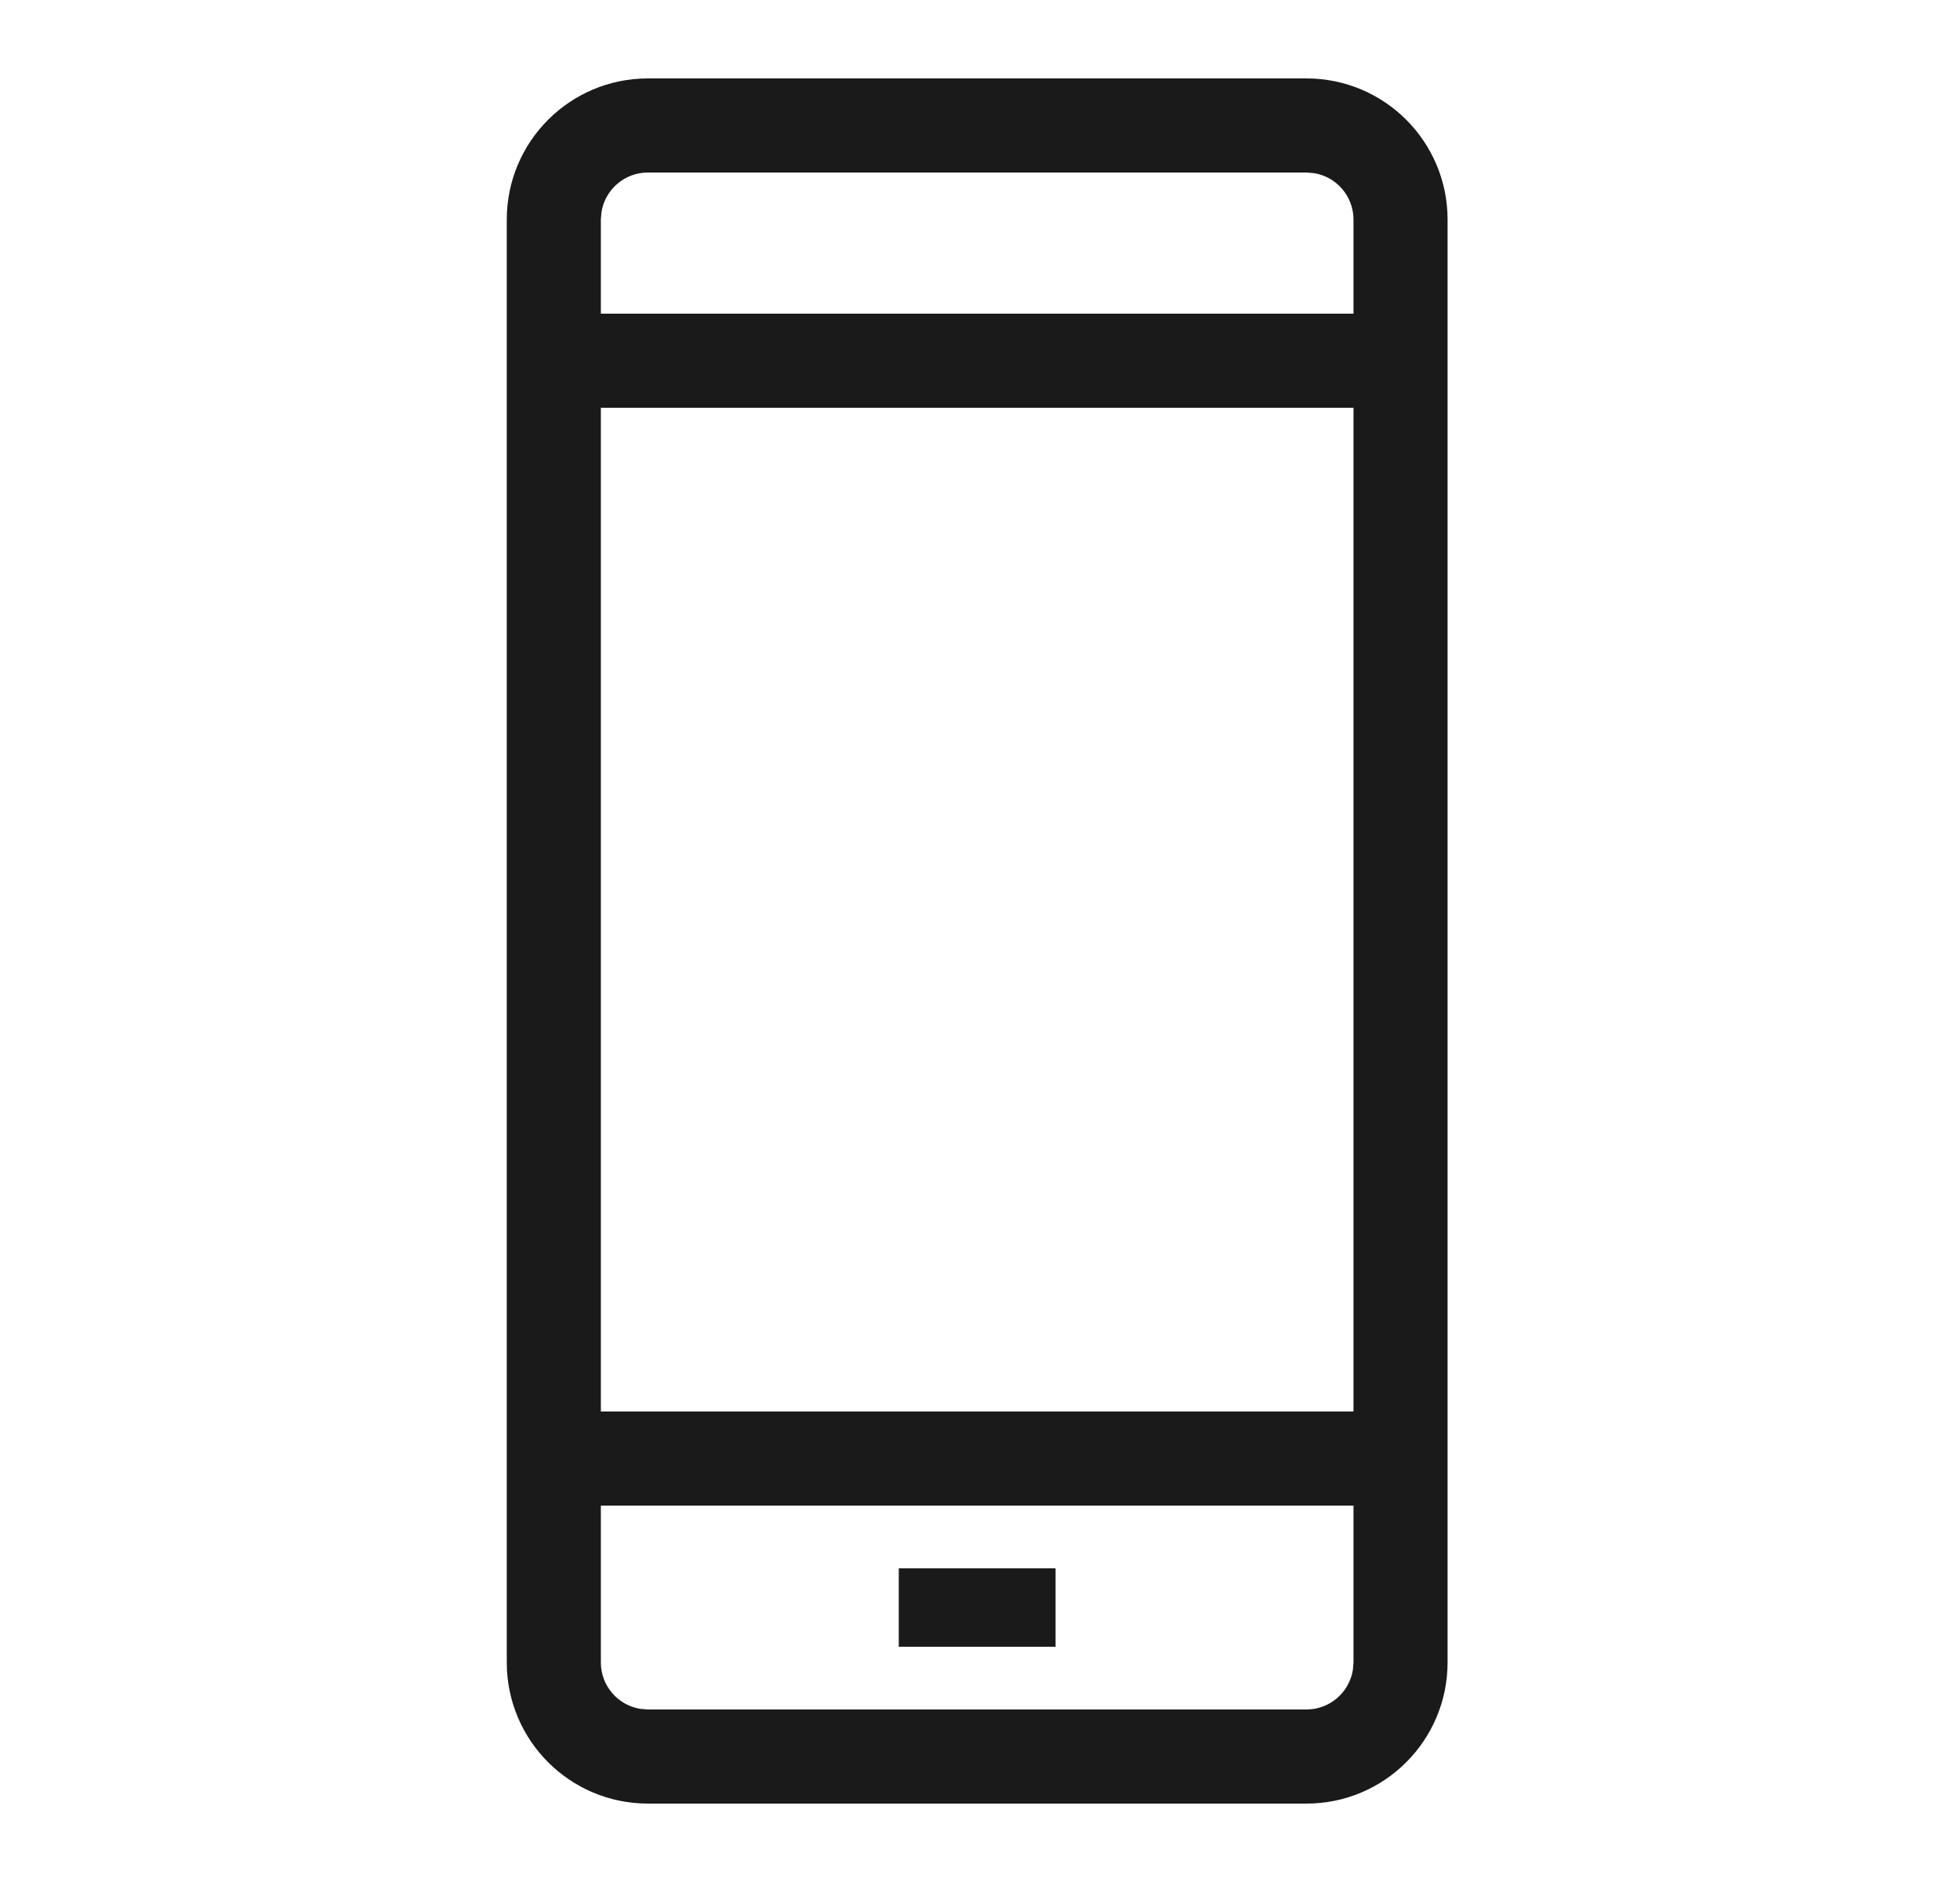 <svg width="25" height="24" viewBox="0 0 25 24" fill="none" xmlns="http://www.w3.org/2000/svg">
<path fill-rule="evenodd" clip-rule="evenodd" d="M16.664 1C17.658 1 18.464 1.806 18.464 2.8V21.2C18.464 22.194 17.658 23 16.664 23H8.264C7.27 23 6.464 22.194 6.464 21.2V2.8C6.464 1.806 7.27 1 8.264 1H16.664ZM17.264 19.2H7.664V21.2C7.664 21.498 7.881 21.746 8.167 21.792L8.264 21.8H16.664C16.962 21.8 17.209 21.582 17.256 21.297L17.264 21.2V19.2ZM13.464 21V20H11.464V21H13.464ZM17.264 5.2H7.664V18H17.264V5.2ZM8.264 2.2H16.664L16.761 2.208C17.046 2.254 17.264 2.502 17.264 2.8V4H7.664V2.8L7.672 2.703C7.718 2.418 7.966 2.2 8.264 2.2Z" fill="#1A1A1A"/>
</svg>
